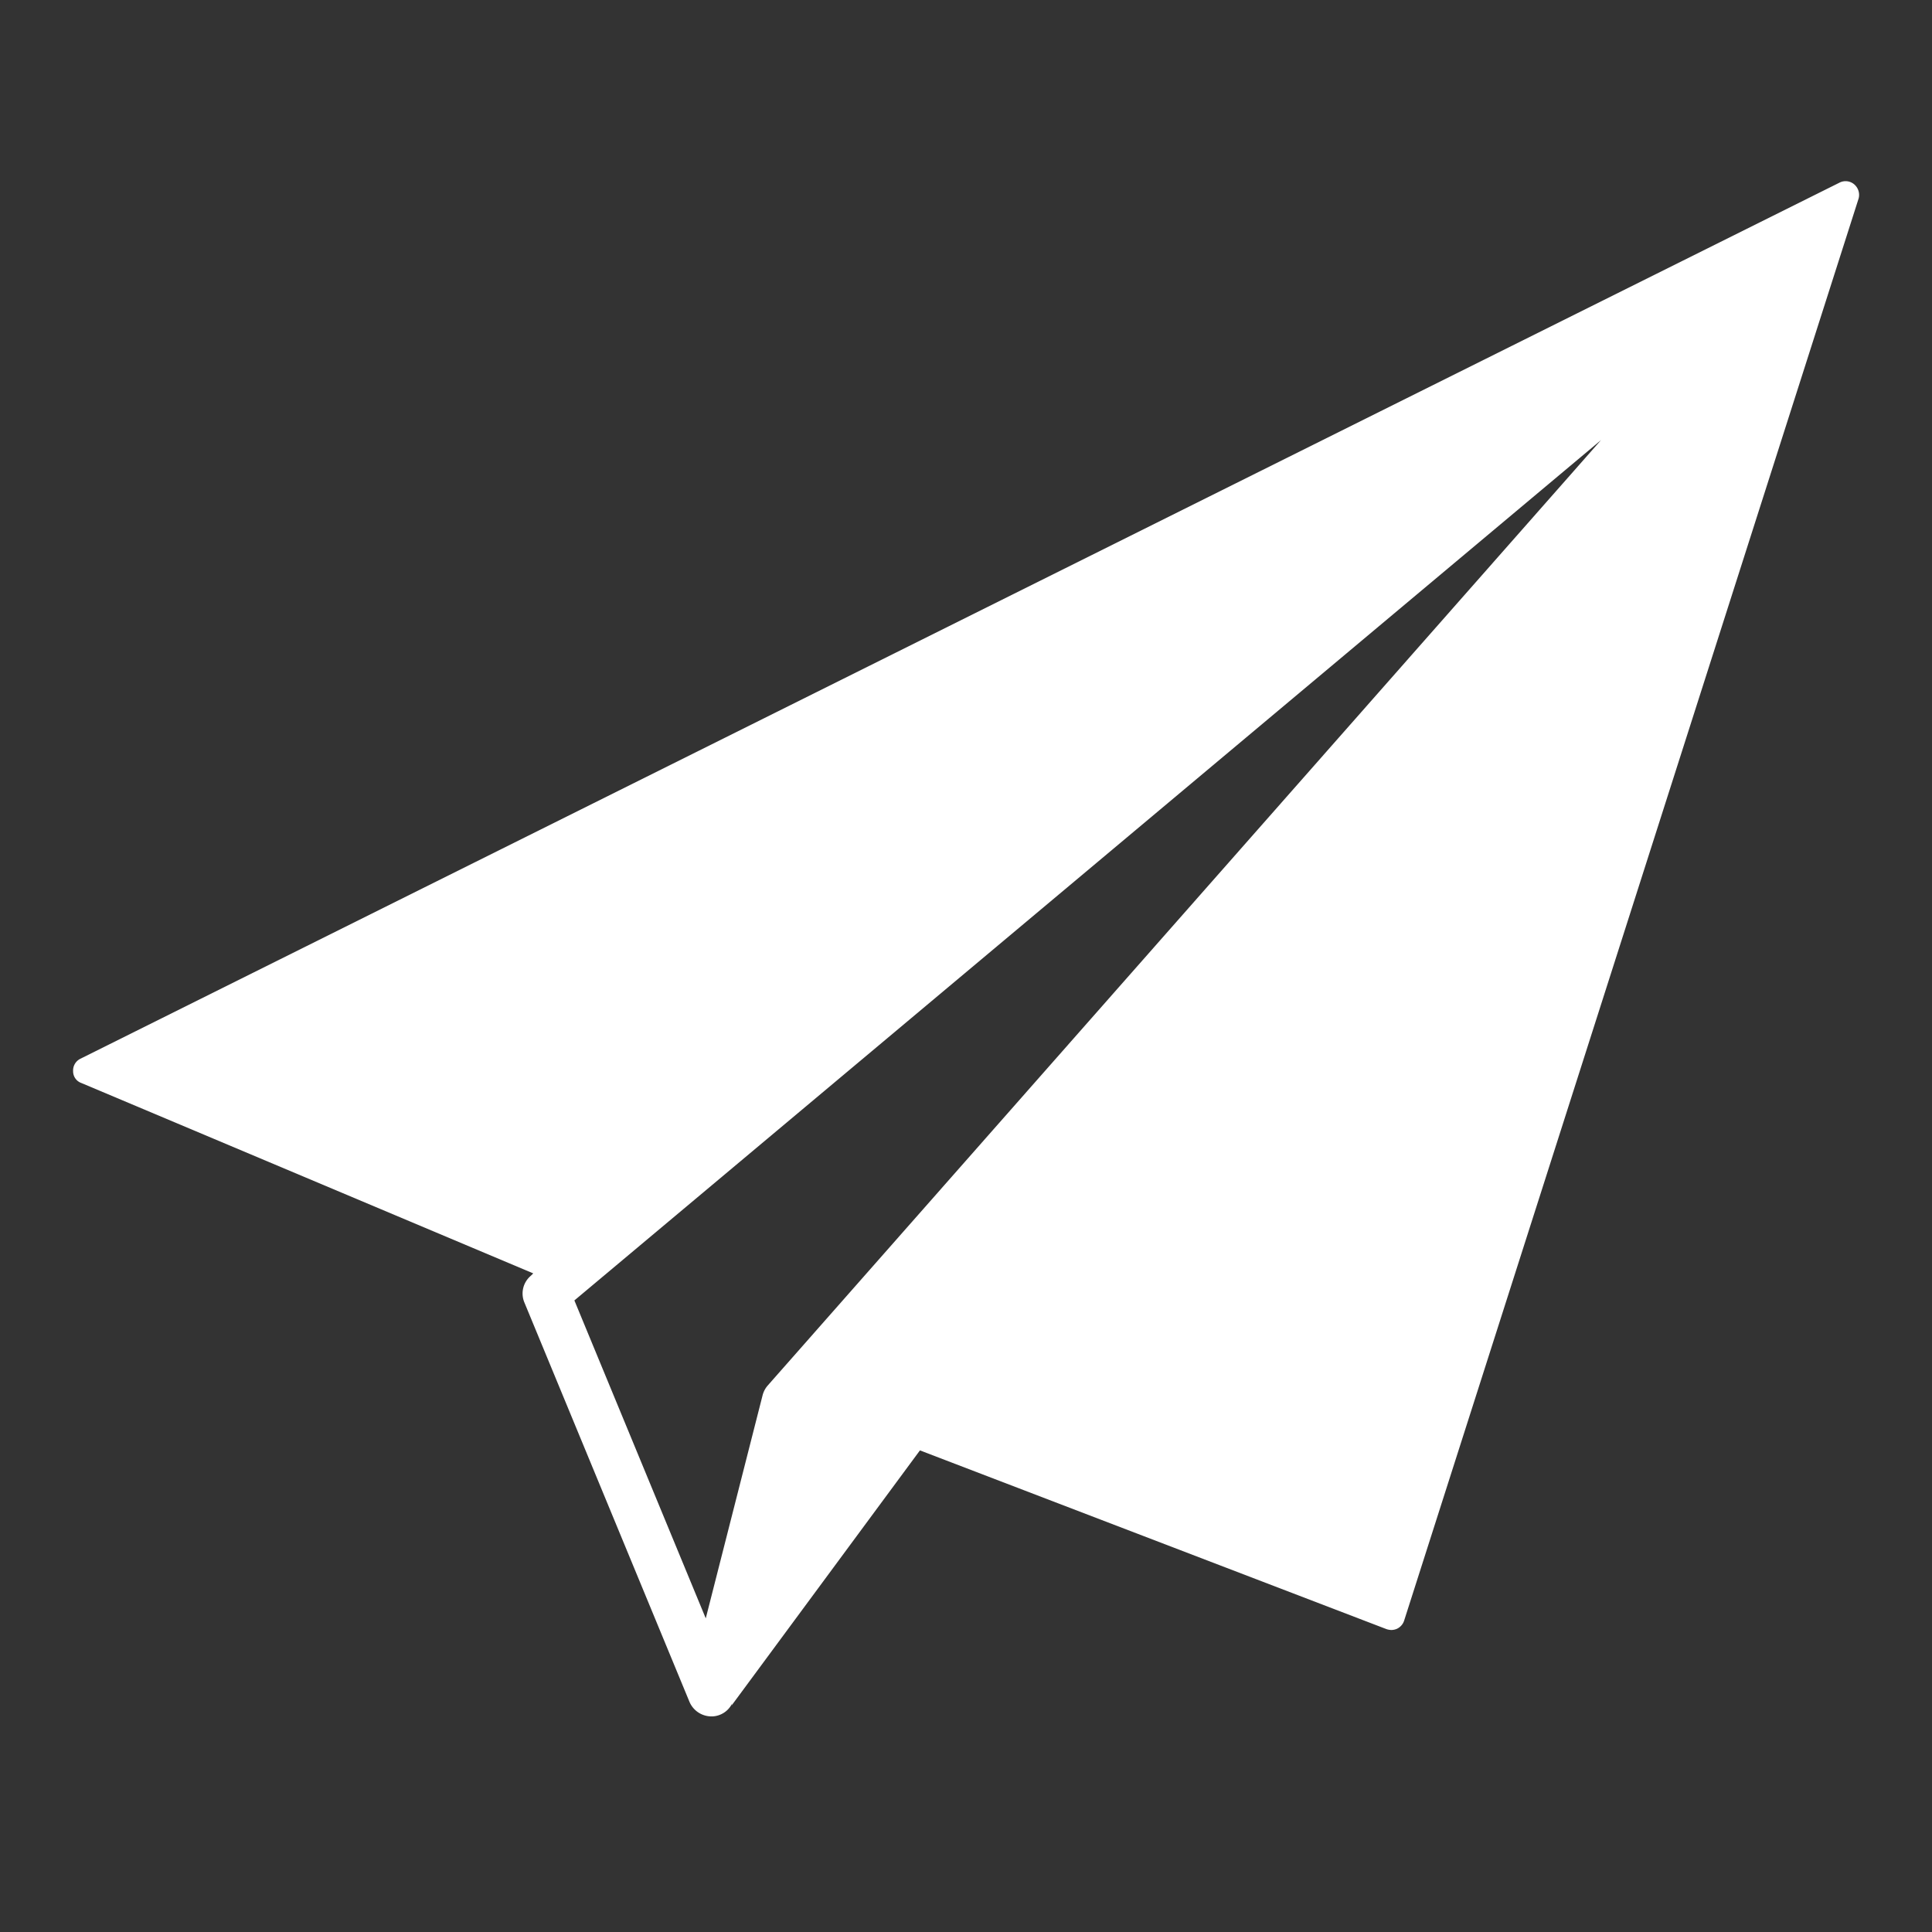 <svg id="Ebene_1" data-name="Ebene 1" xmlns="http://www.w3.org/2000/svg" viewBox="0 0 500 500"><rect x="0" y="0" width="500" height="500" fill="#333333" stroke="none"/><defs><style>.cls-1{fill:#fff;}</style></defs><title>status</title><path class="cls-1" d="M479.89,47.73a3.44,3.44,0,0,0-3.79-.48L20.81,274a3.38,3.38,0,0,0-1.89,3.2,3.21,3.21,0,0,0,2.13,3.08L138,329.55l-.6.6a6,6,0,0,0-1.66,7l42.69,103.27A6.18,6.18,0,0,0,184,444.2h.47a6,6,0,0,0,5-3.32l-.12.48,48.73-66,120.7,46.24a4.25,4.25,0,0,0,1.31.24,3.64,3.64,0,0,0,1.54-.36,3.55,3.55,0,0,0,1.78-2.13L481,51.4A3.58,3.58,0,0,0,479.89,47.73ZM182.65,418.83l-34-82.28,265.7-222.66L198.66,358.6a6.19,6.19,0,0,0-1.3,2.49Z"/></svg>